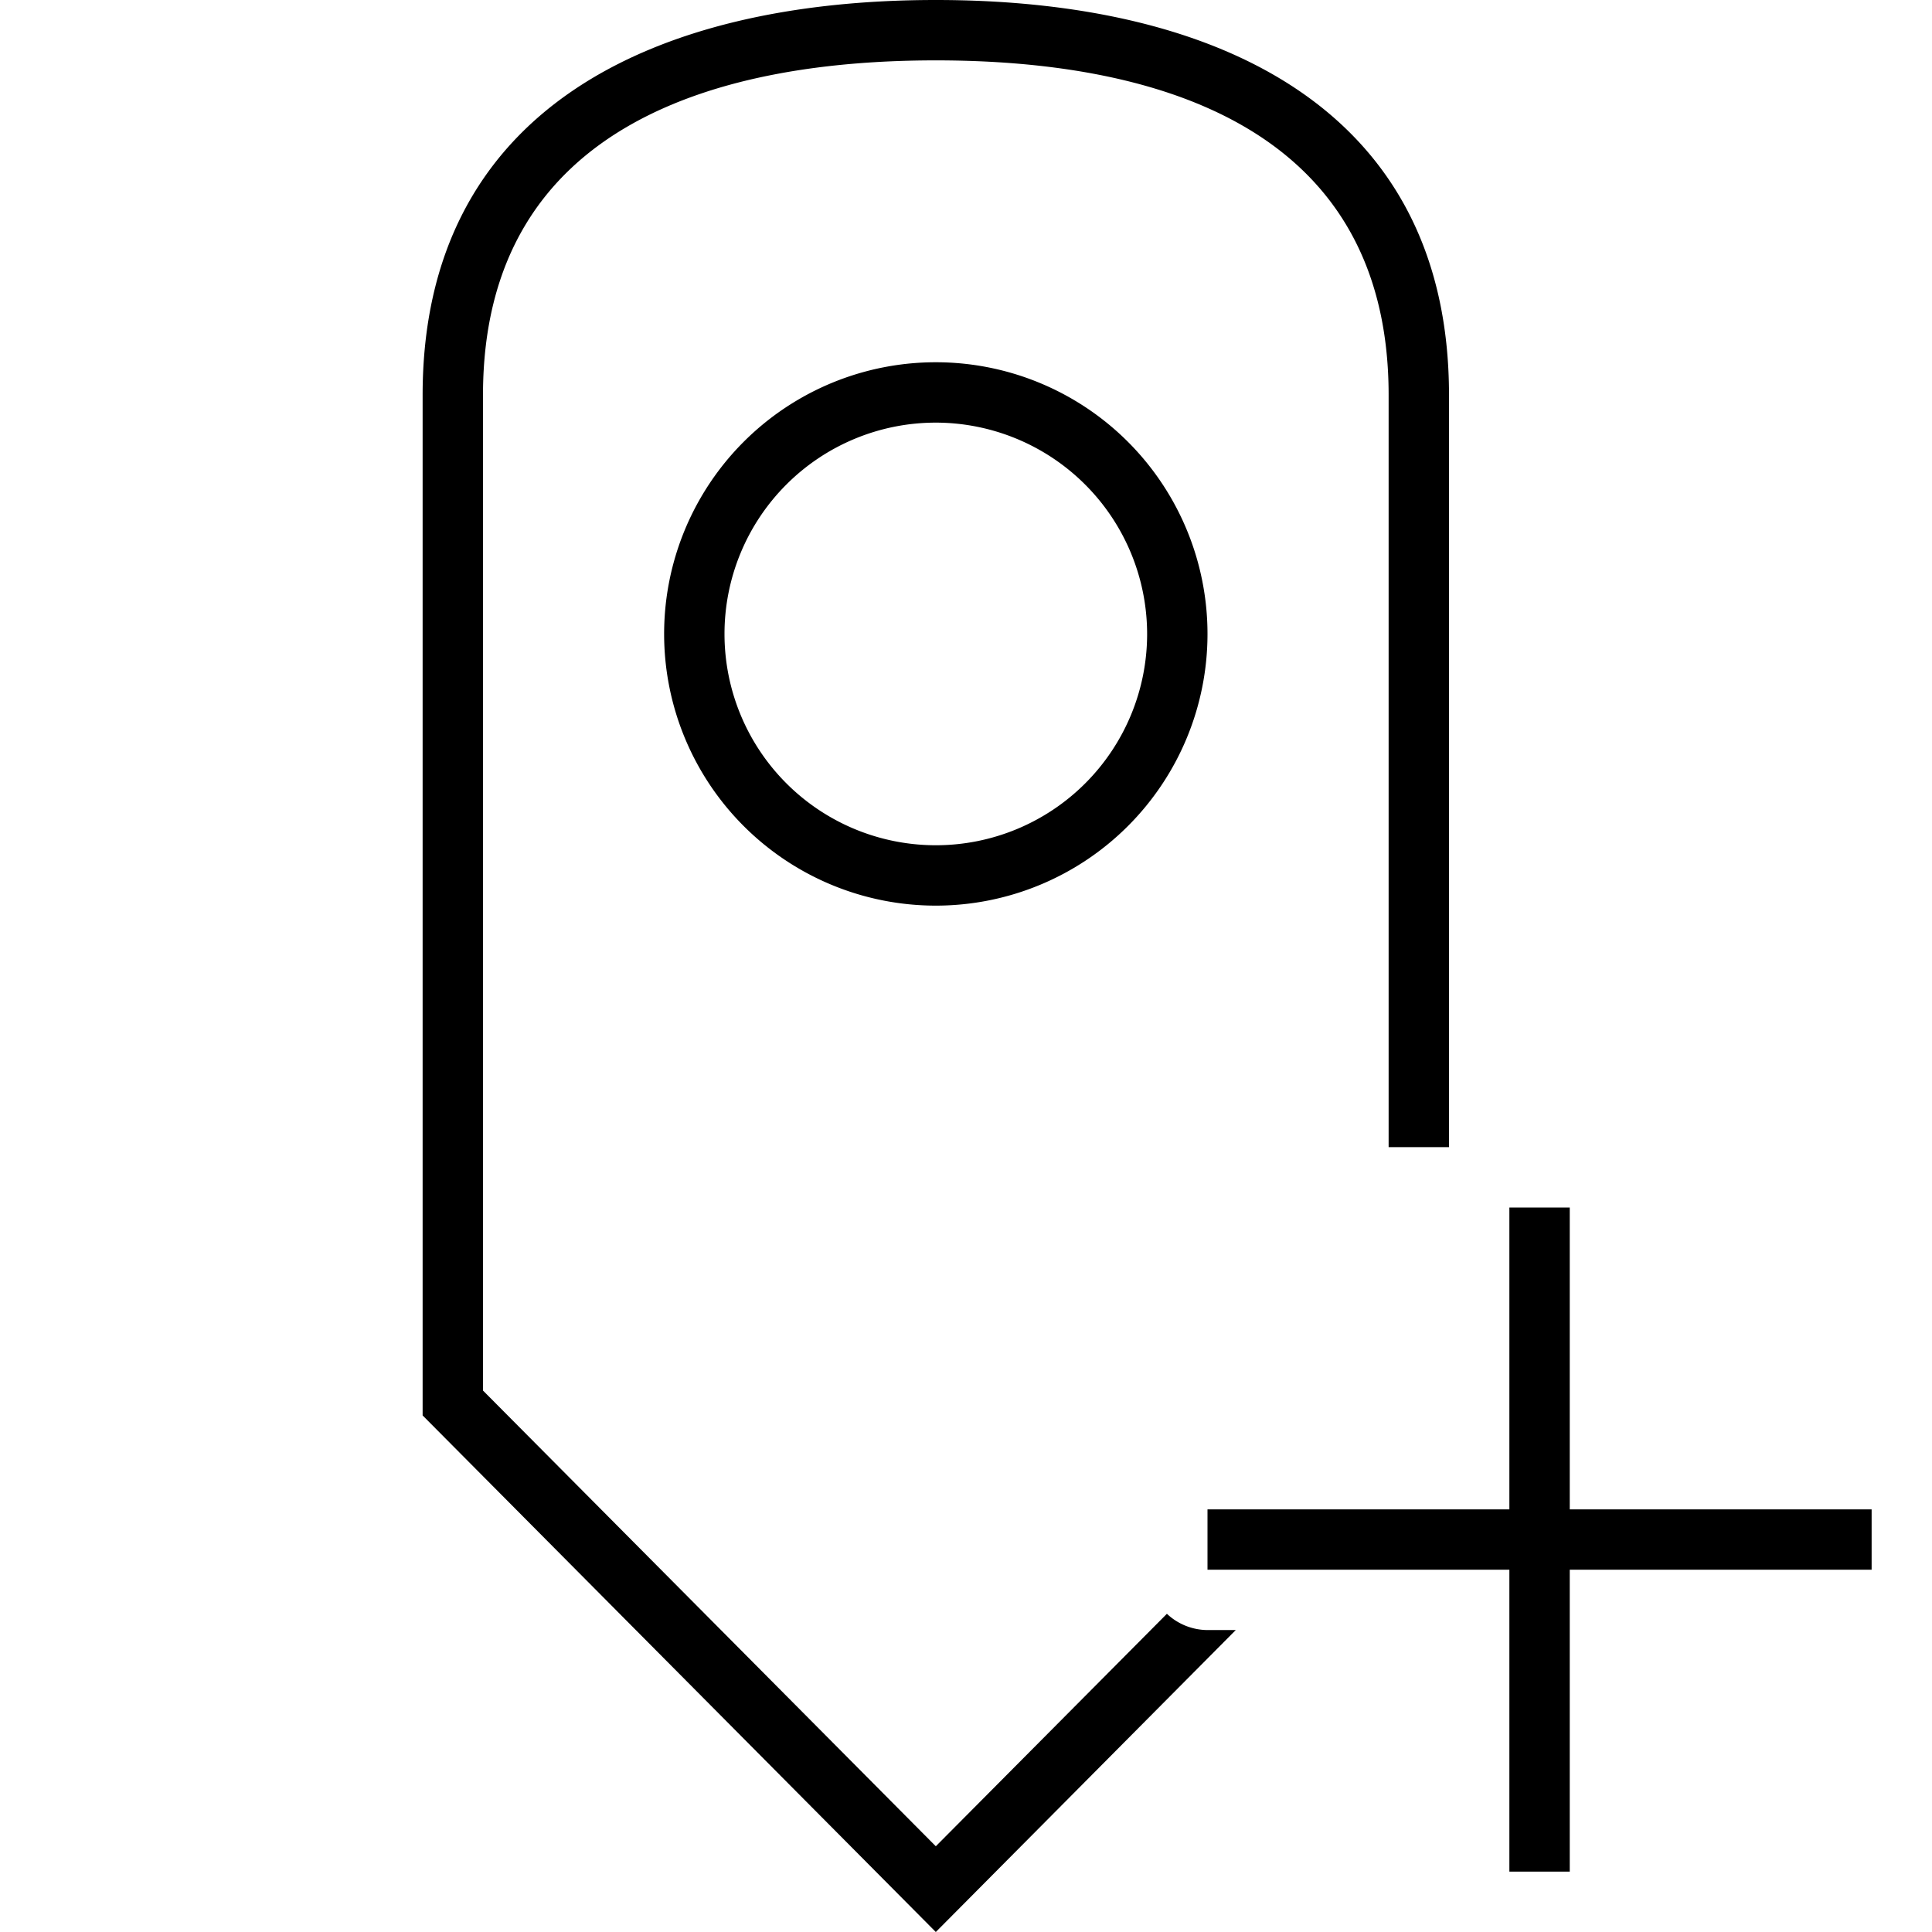 <svg xmlns="http://www.w3.org/2000/svg" viewBox="0 0 32 32"><path d="M31 25v.999h-5V31h-1v-5.001h-5V25h5v-5h1v5zm-11.673 1.73L15.5 30.58 8 23.032V6.543C8 1.962 12.078 1 15.5 1s7.5.962 7.5 5.543V19h1V6.543C24 1.817 20.194 0 15.5 0S7 1.817 7 6.543v16.901L15.5 32l4.968-5.001H20a.99.99 0 0 1-.673-.27zM15.5 6a4.5 4.5 0 1 1-4.5 4.5A4.499 4.499 0 0 1 15.5 6zm0 1a3.5 3.5 0 1 0 3.5 3.5A3.504 3.504 0 0 0 15.5 7z"/></svg>